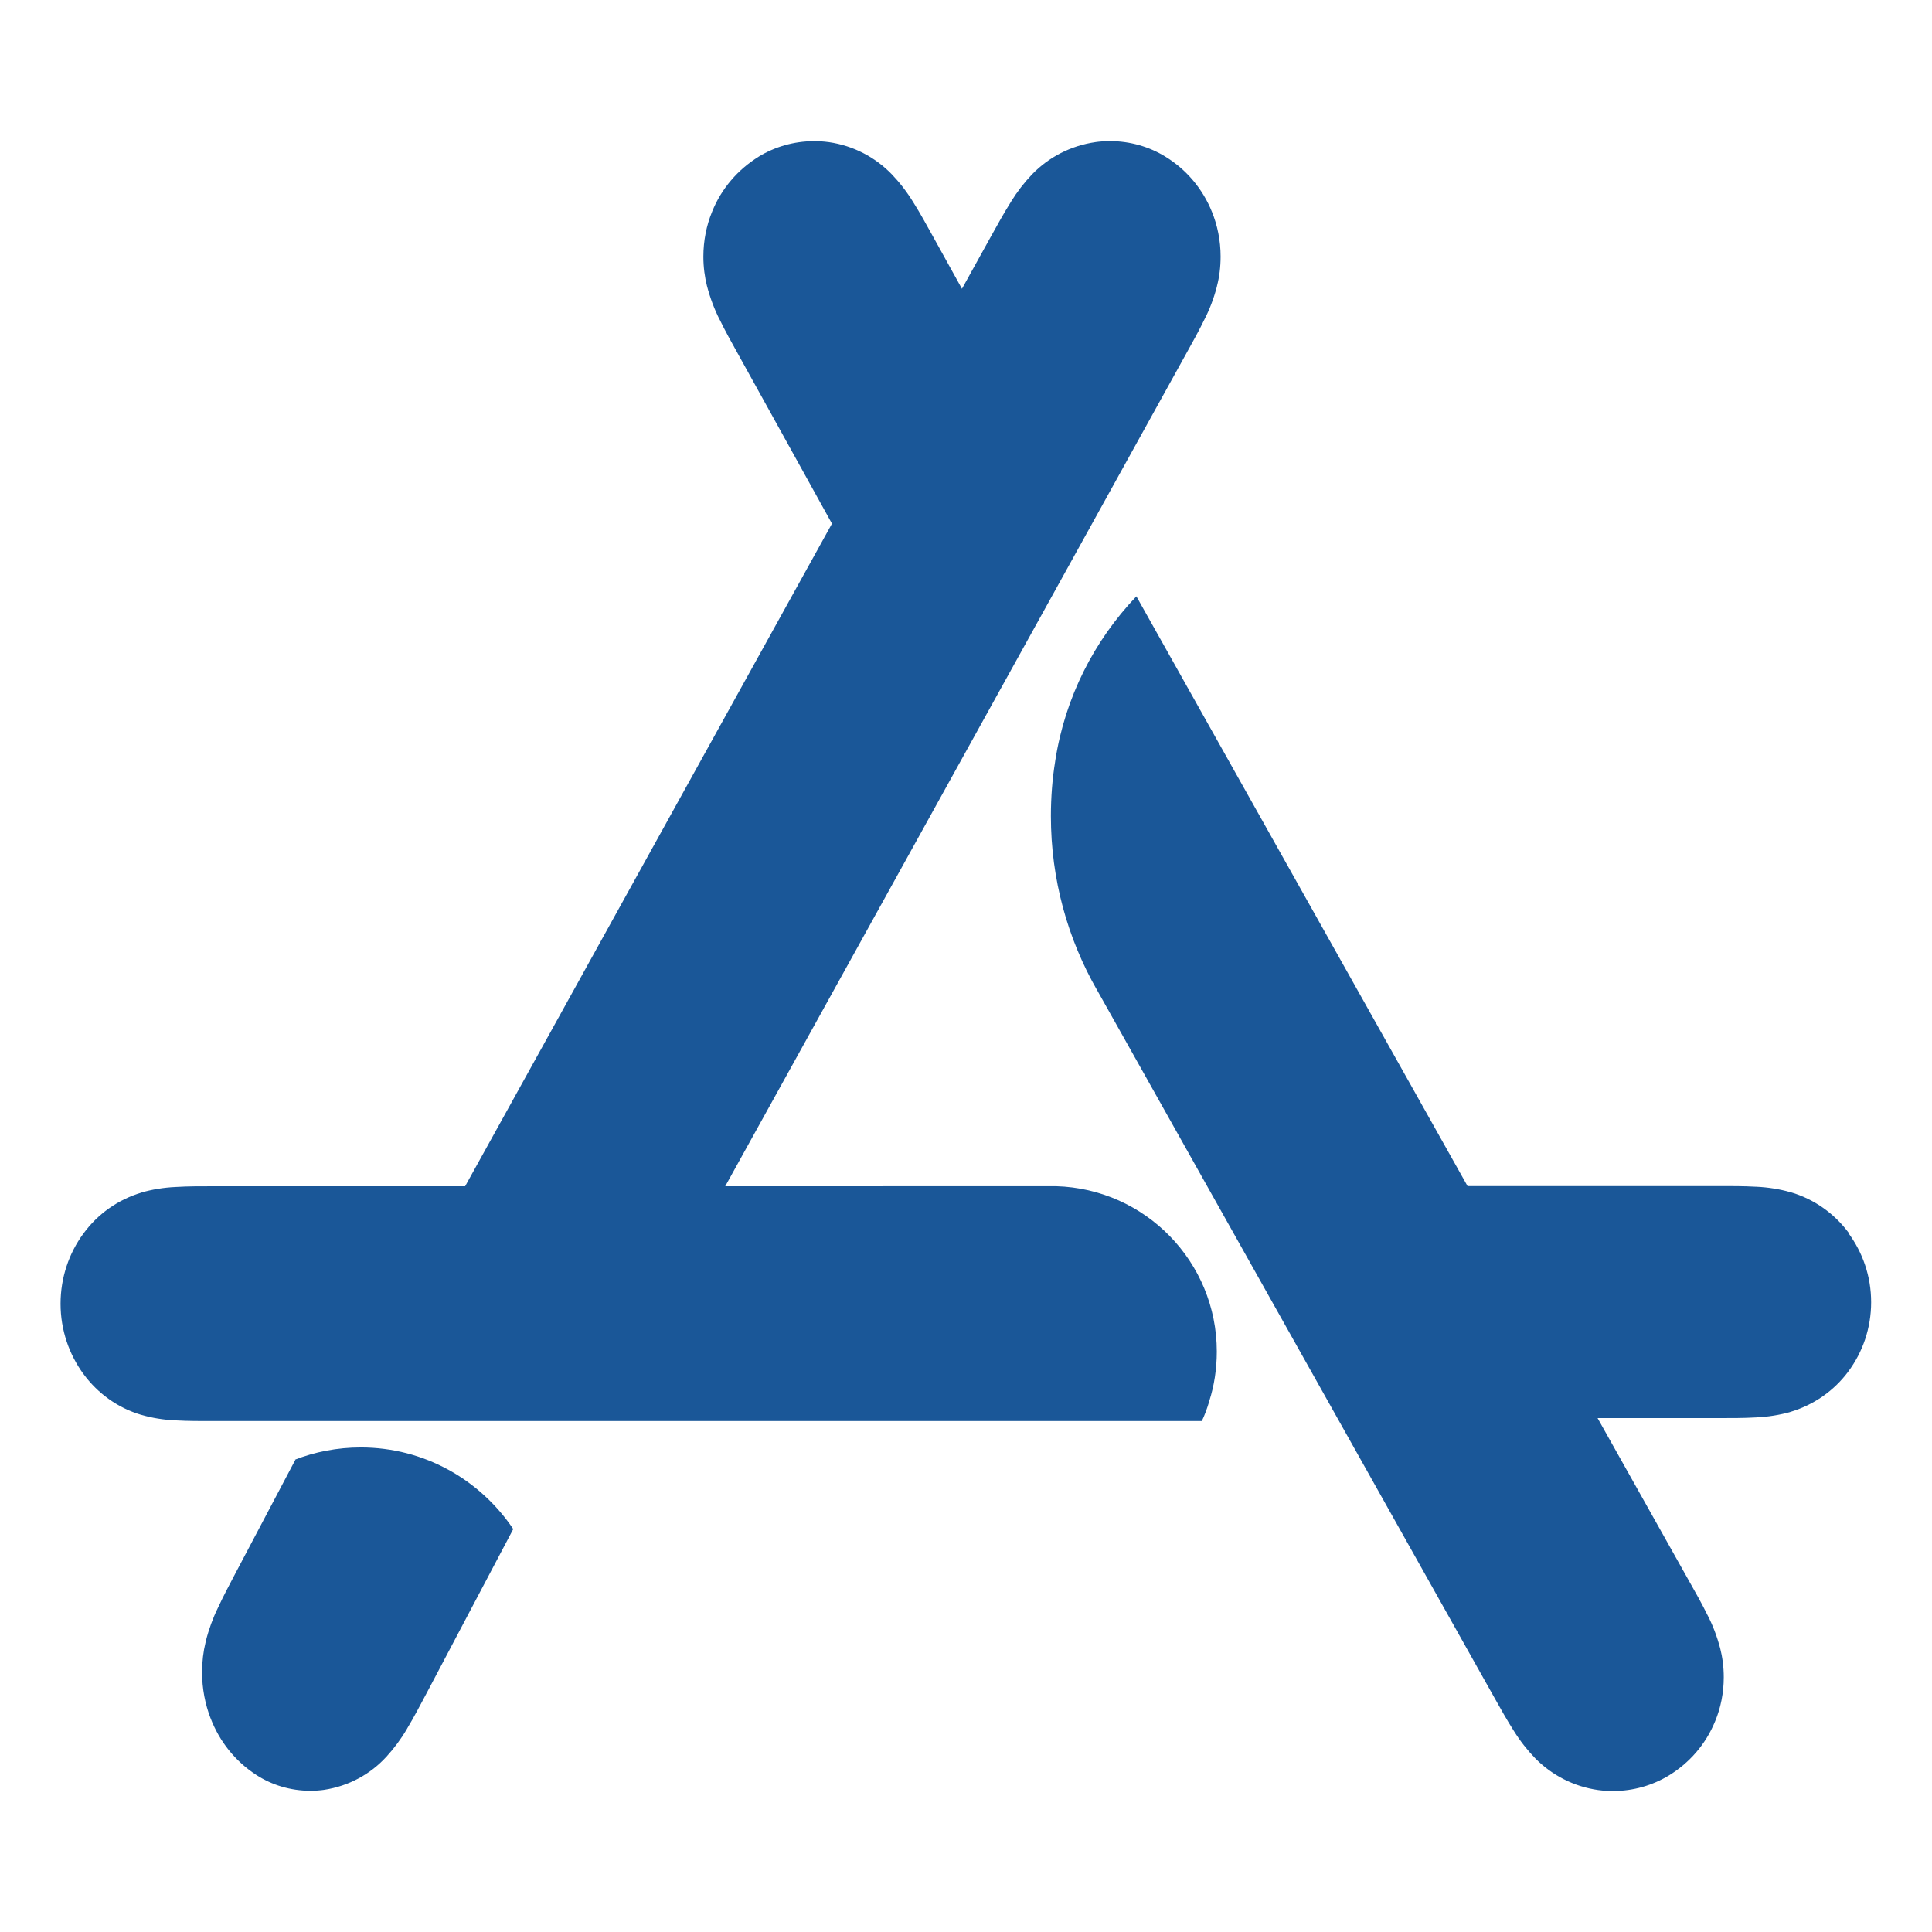 <svg width="800" height="800" viewBox="0 0 800 800" fill="none" xmlns="http://www.w3.org/2000/svg">
<path d="M765.5 510.476C759.525 502.451 751.175 496.501 741.5 493.676L741.175 493.601C737.05 492.426 732.25 491.626 727.3 491.401H727.15C721.9 491.101 716.675 491.126 711.425 491.126H607.675L470.55 246.926C453.125 265.176 441.05 288.701 436.975 314.876L436.875 315.601C435.775 322.301 435.15 330.051 435.15 337.926C435.15 364.176 442.125 388.801 454.3 410.051L453.925 409.351L618.7 702.801C621.325 707.476 623.925 712.151 626.8 716.651C629.475 720.951 632.4 724.651 635.675 728.051L635.65 728.026C642.525 735.026 651.625 739.801 661.8 741.226L662.05 741.251C663.8 741.501 665.85 741.626 667.9 741.626C676.375 741.626 684.275 739.276 691.025 735.201L690.825 735.326C699.55 730.051 706.275 722.251 710.1 712.976L710.225 712.676C712.475 707.301 713.775 701.026 713.775 694.476C713.775 690.251 713.225 686.126 712.225 682.226L712.3 682.576C710.925 677.376 709.175 672.876 706.975 668.626L707.15 669.001C704.8 664.176 702.15 659.526 699.525 654.876L661.525 587.201H711.375C716.625 587.201 721.85 587.226 727.075 586.926C732.15 586.701 736.95 585.901 741.525 584.626L741.075 584.726C751.075 581.801 759.45 575.851 765.325 567.951L765.4 567.826C771.275 559.926 774.8 549.976 774.8 539.226C774.8 528.476 771.275 518.501 765.3 510.476L765.4 510.601L765.5 510.476ZM122.35 604.376L97.6 651.251C95.05 656.101 92.475 660.926 90.15 665.951C88.175 669.976 86.45 674.676 85.225 679.551L85.125 680.051C84.2 683.776 83.675 688.051 83.675 692.426C83.675 699.226 84.95 705.751 87.275 711.726L87.15 711.351C90.9 721.226 97.5 729.326 105.925 734.826L106.1 734.951C112.45 739.076 120.2 741.526 128.55 741.526C130.575 741.526 132.55 741.376 134.475 741.101L134.25 741.126C144.55 739.551 153.475 734.576 160.025 727.401L160.05 727.376C163.225 723.901 166.1 720.026 168.525 715.876L168.7 715.551C171.525 710.851 174.05 706.001 176.625 701.151L212.525 633.151C198.725 612.651 175.625 599.351 149.4 599.351C139.675 599.351 130.375 601.176 121.825 604.526L122.35 604.376ZM300.3 491.201L491.2 146.401C493.825 141.676 496.45 136.976 498.825 132.076C500.85 128.151 502.6 123.576 503.85 118.801L503.95 118.326C504.9 114.701 505.425 110.551 505.425 106.251C505.425 99.601 504.125 93.276 501.75 87.476L501.875 87.801C497.975 78.101 491.225 70.201 482.7 64.951L482.5 64.826C475.95 60.801 468.05 58.426 459.575 58.426C457.525 58.426 455.5 58.576 453.5 58.851L453.725 58.826C443.3 60.301 434.175 65.151 427.35 72.201C424.1 75.601 421.175 79.401 418.675 83.451L418.5 83.751C415.625 88.326 413.025 93.051 410.4 97.776L398.325 119.576L386.25 97.776C383.625 93.051 381.05 88.301 378.175 83.751C375.5 79.401 372.575 75.626 369.3 72.201L369.325 72.226C362.5 65.151 353.4 60.301 343.2 58.851L342.95 58.826C341.2 58.576 339.175 58.451 337.125 58.451C328.65 58.451 320.725 60.826 314 64.951L314.2 64.851C305.475 70.226 298.725 78.126 294.925 87.501L294.8 87.826C292.55 93.301 291.25 99.626 291.25 106.276C291.25 110.551 291.8 114.726 292.8 118.676L292.725 118.326C294.1 123.576 295.85 128.151 298.05 132.476L297.875 132.076C300.225 136.951 302.875 141.676 305.5 146.401L344.5 216.826L192.6 491.201H88.5C83.275 491.201 78.025 491.176 72.8 491.501C67.725 491.726 62.925 492.526 58.35 493.851L58.8 493.751C48.775 496.726 40.425 502.751 34.575 510.751L34.475 510.876C28.6 518.901 25.075 528.976 25.075 539.851C25.075 550.726 28.6 560.801 34.575 568.976L34.475 568.826C40.4 576.951 48.75 582.976 58.45 585.851L58.775 585.926C62.9 587.126 67.7 587.926 72.625 588.151H72.775C78 588.451 83.25 588.426 88.475 588.426H497.65C498.775 586.101 499.825 583.301 500.675 580.401L500.775 580.001C502.725 573.926 503.85 566.926 503.85 559.676C503.85 522.501 474.225 492.226 437.3 491.176H437.2L300.3 491.201Z" fill="#1A5798"/>
</svg>
